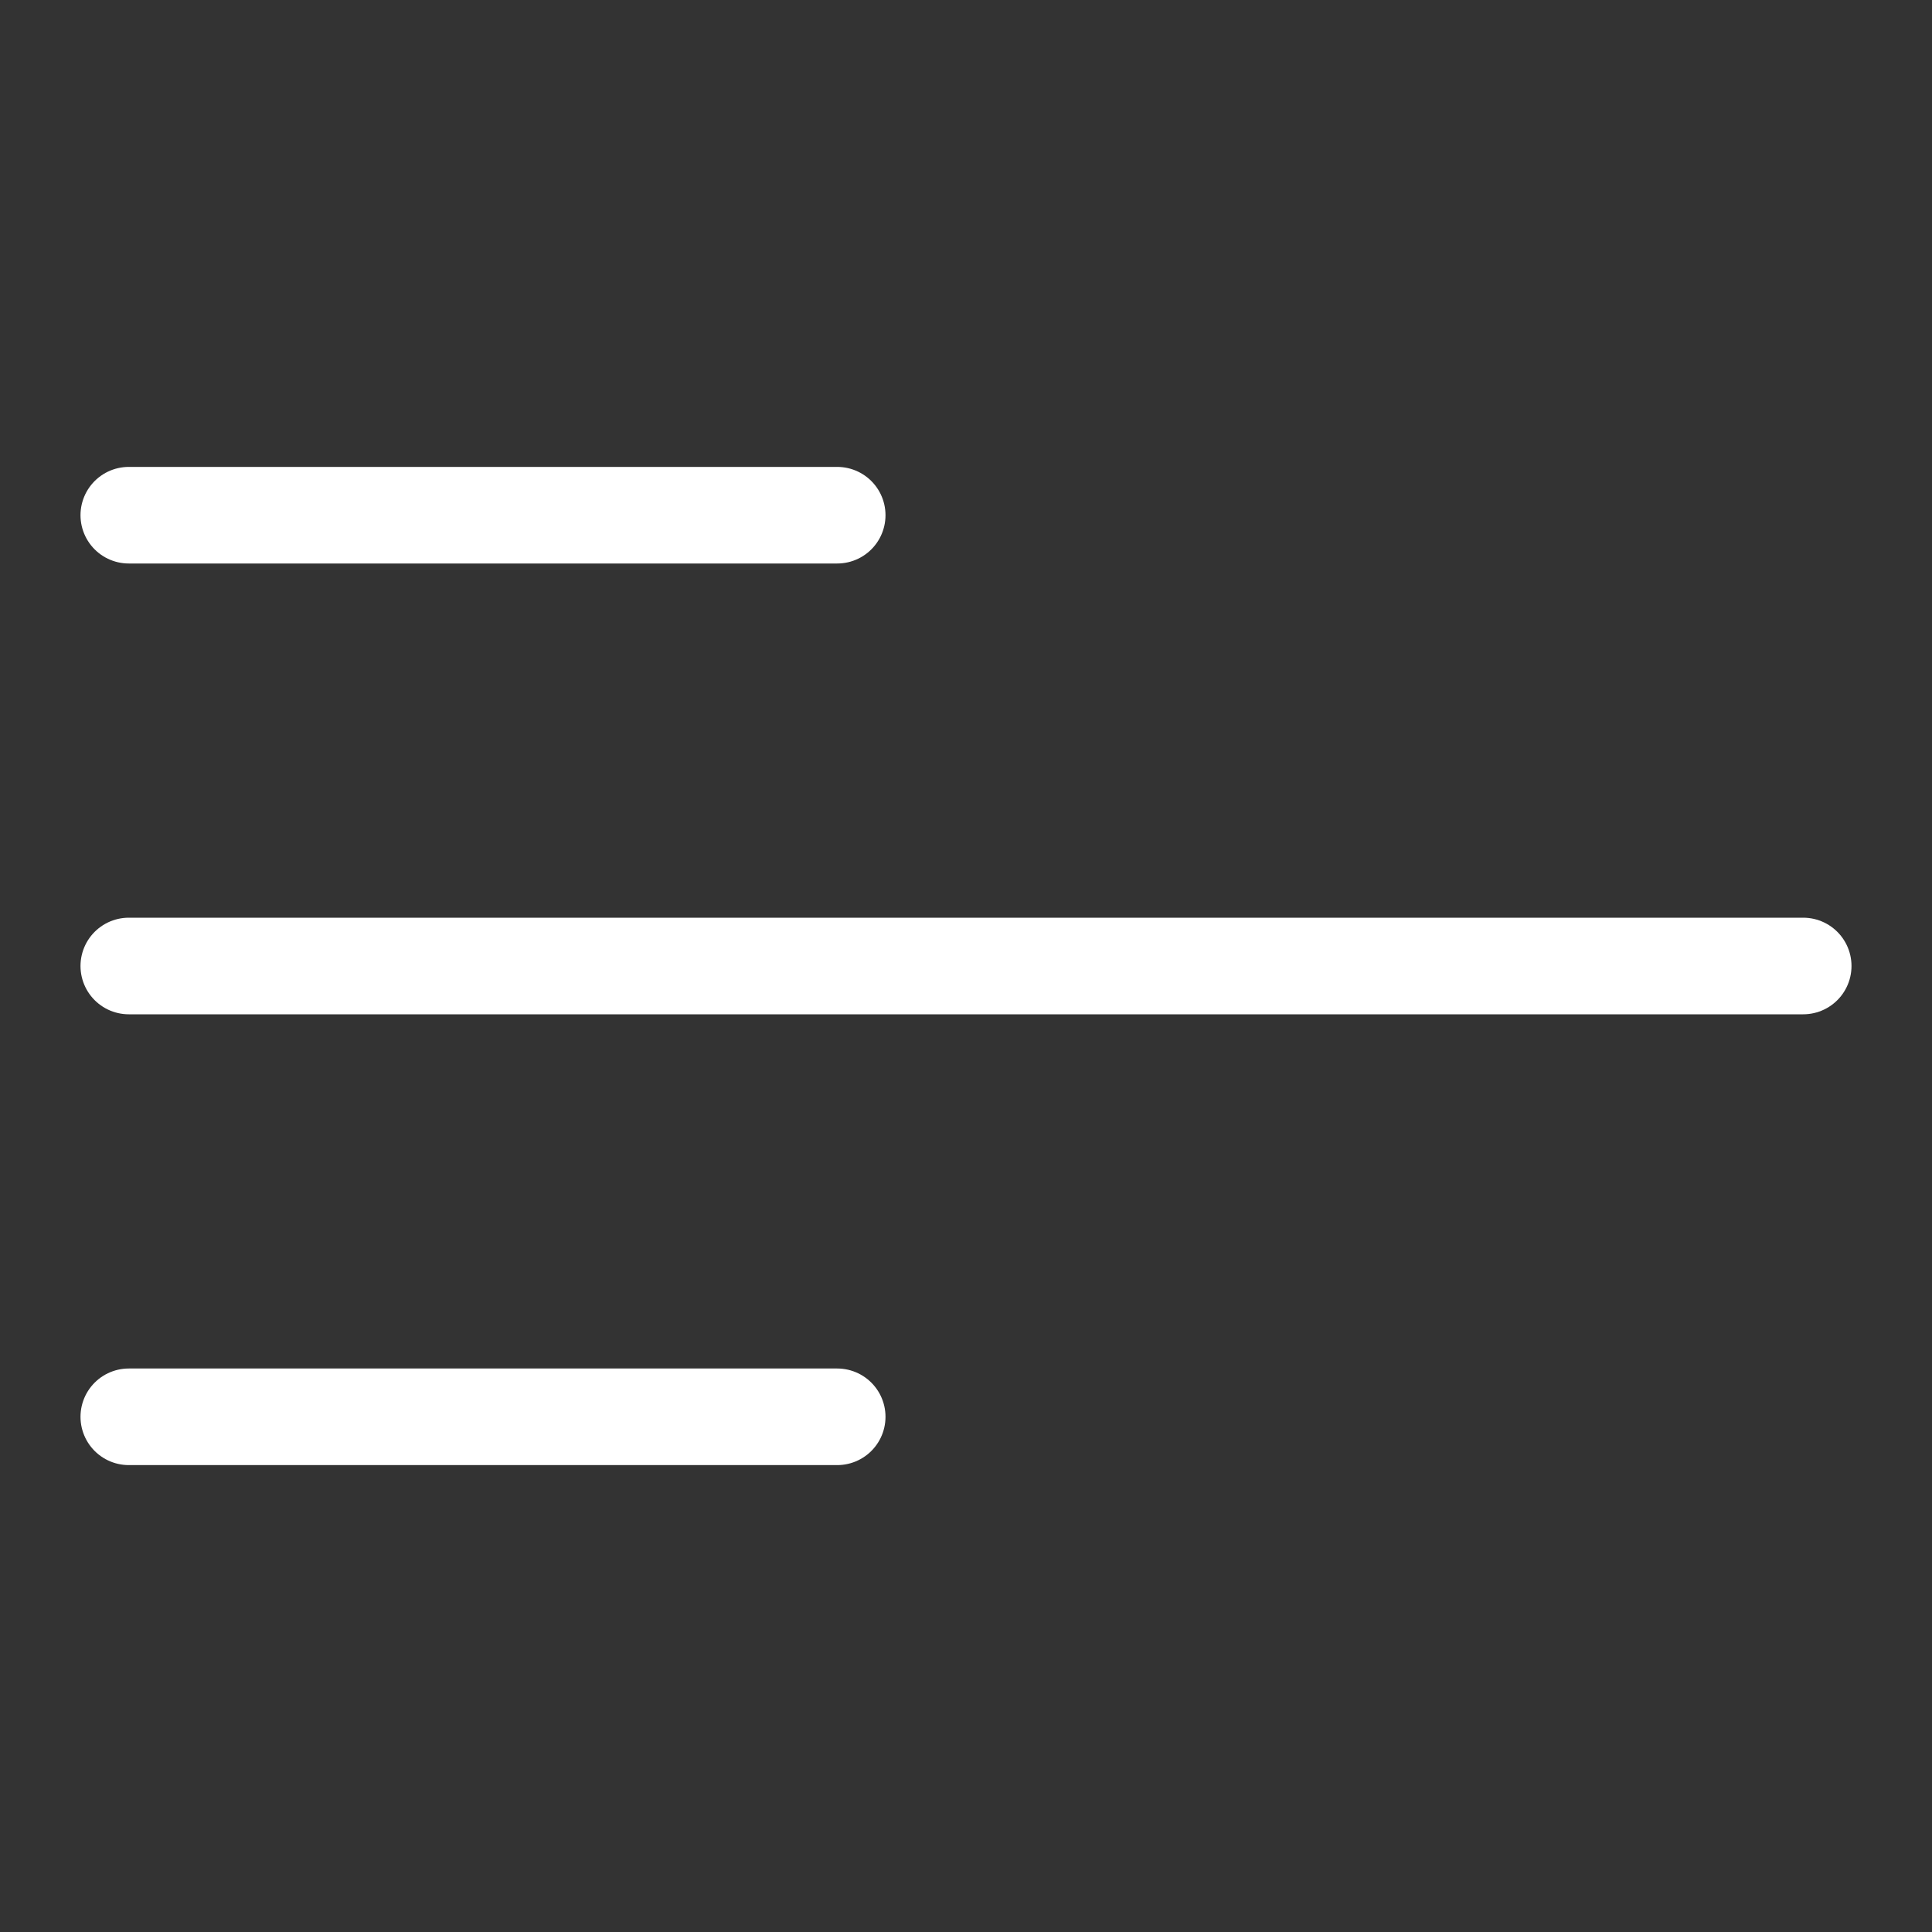<svg width="30" height="30" viewBox="0 0 30 30" fill="none" xmlns="http://www.w3.org/2000/svg">
	<rect x="0" y="0" width="30" height="30" fill="#333333" stroke="none"/>
	<path d="M2 8H13" stroke="white" stroke-width="1.5" stroke-linecap="round"/>
	<path d="M2 15L28 15" stroke="white" stroke-width="1.5" stroke-linecap="round"/>
	<path d="M2 22L13 22" stroke="white" stroke-width="1.5" stroke-linecap="round"/>
</svg>